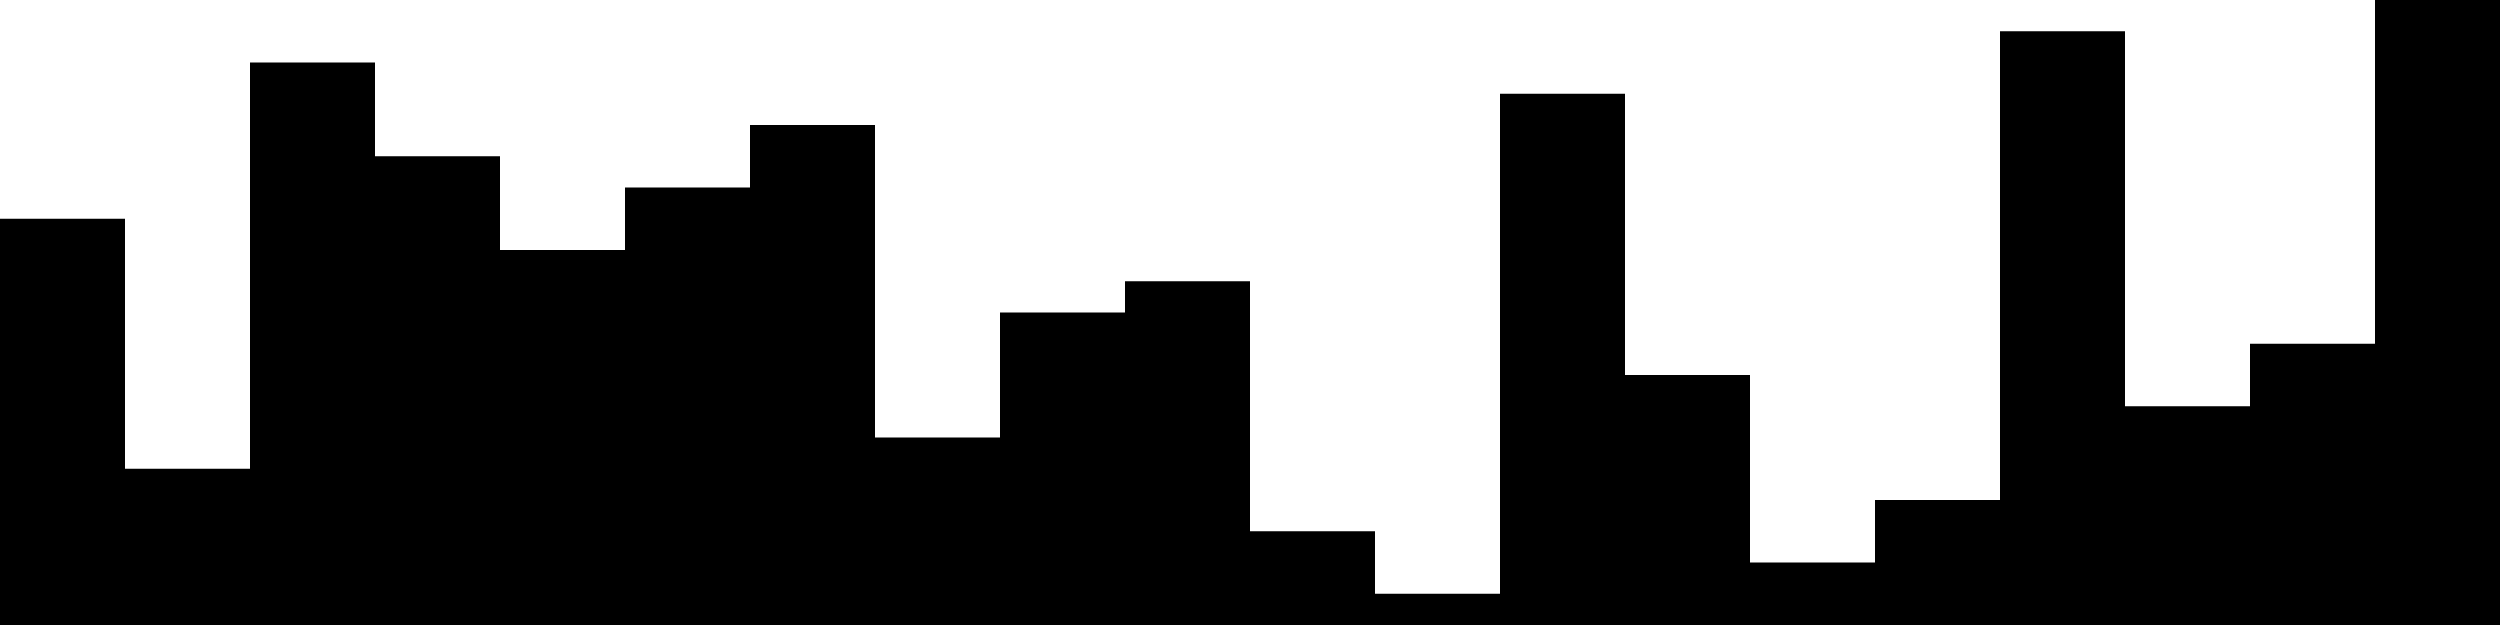 
<svg xmlns="http://www.w3.org/2000/svg" width="800" height="200">
<style>
rect {
    fill: black;
}
@media (prefers-color-scheme: dark) {
    rect {
        fill: white;
    }
}
</style>
<rect width="40" height="130" x="0" y="70" />
<rect width="40" height="50" x="40" y="150" />
<rect width="40" height="180" x="80" y="20" />
<rect width="40" height="150" x="120" y="50" />
<rect width="40" height="120" x="160" y="80" />
<rect width="40" height="140" x="200" y="60" />
<rect width="40" height="160" x="240" y="40" />
<rect width="40" height="60" x="280" y="140" />
<rect width="40" height="100" x="320" y="100" />
<rect width="40" height="110" x="360" y="90" />
<rect width="40" height="30" x="400" y="170" />
<rect width="40" height="10" x="440" y="190" />
<rect width="40" height="170" x="480" y="30" />
<rect width="40" height="80" x="520" y="120" />
<rect width="40" height="20" x="560" y="180" />
<rect width="40" height="40" x="600" y="160" />
<rect width="40" height="190" x="640" y="10" />
<rect width="40" height="70" x="680" y="130" />
<rect width="40" height="90" x="720" y="110" />
<rect width="40" height="200" x="760" y="0" />
</svg>
